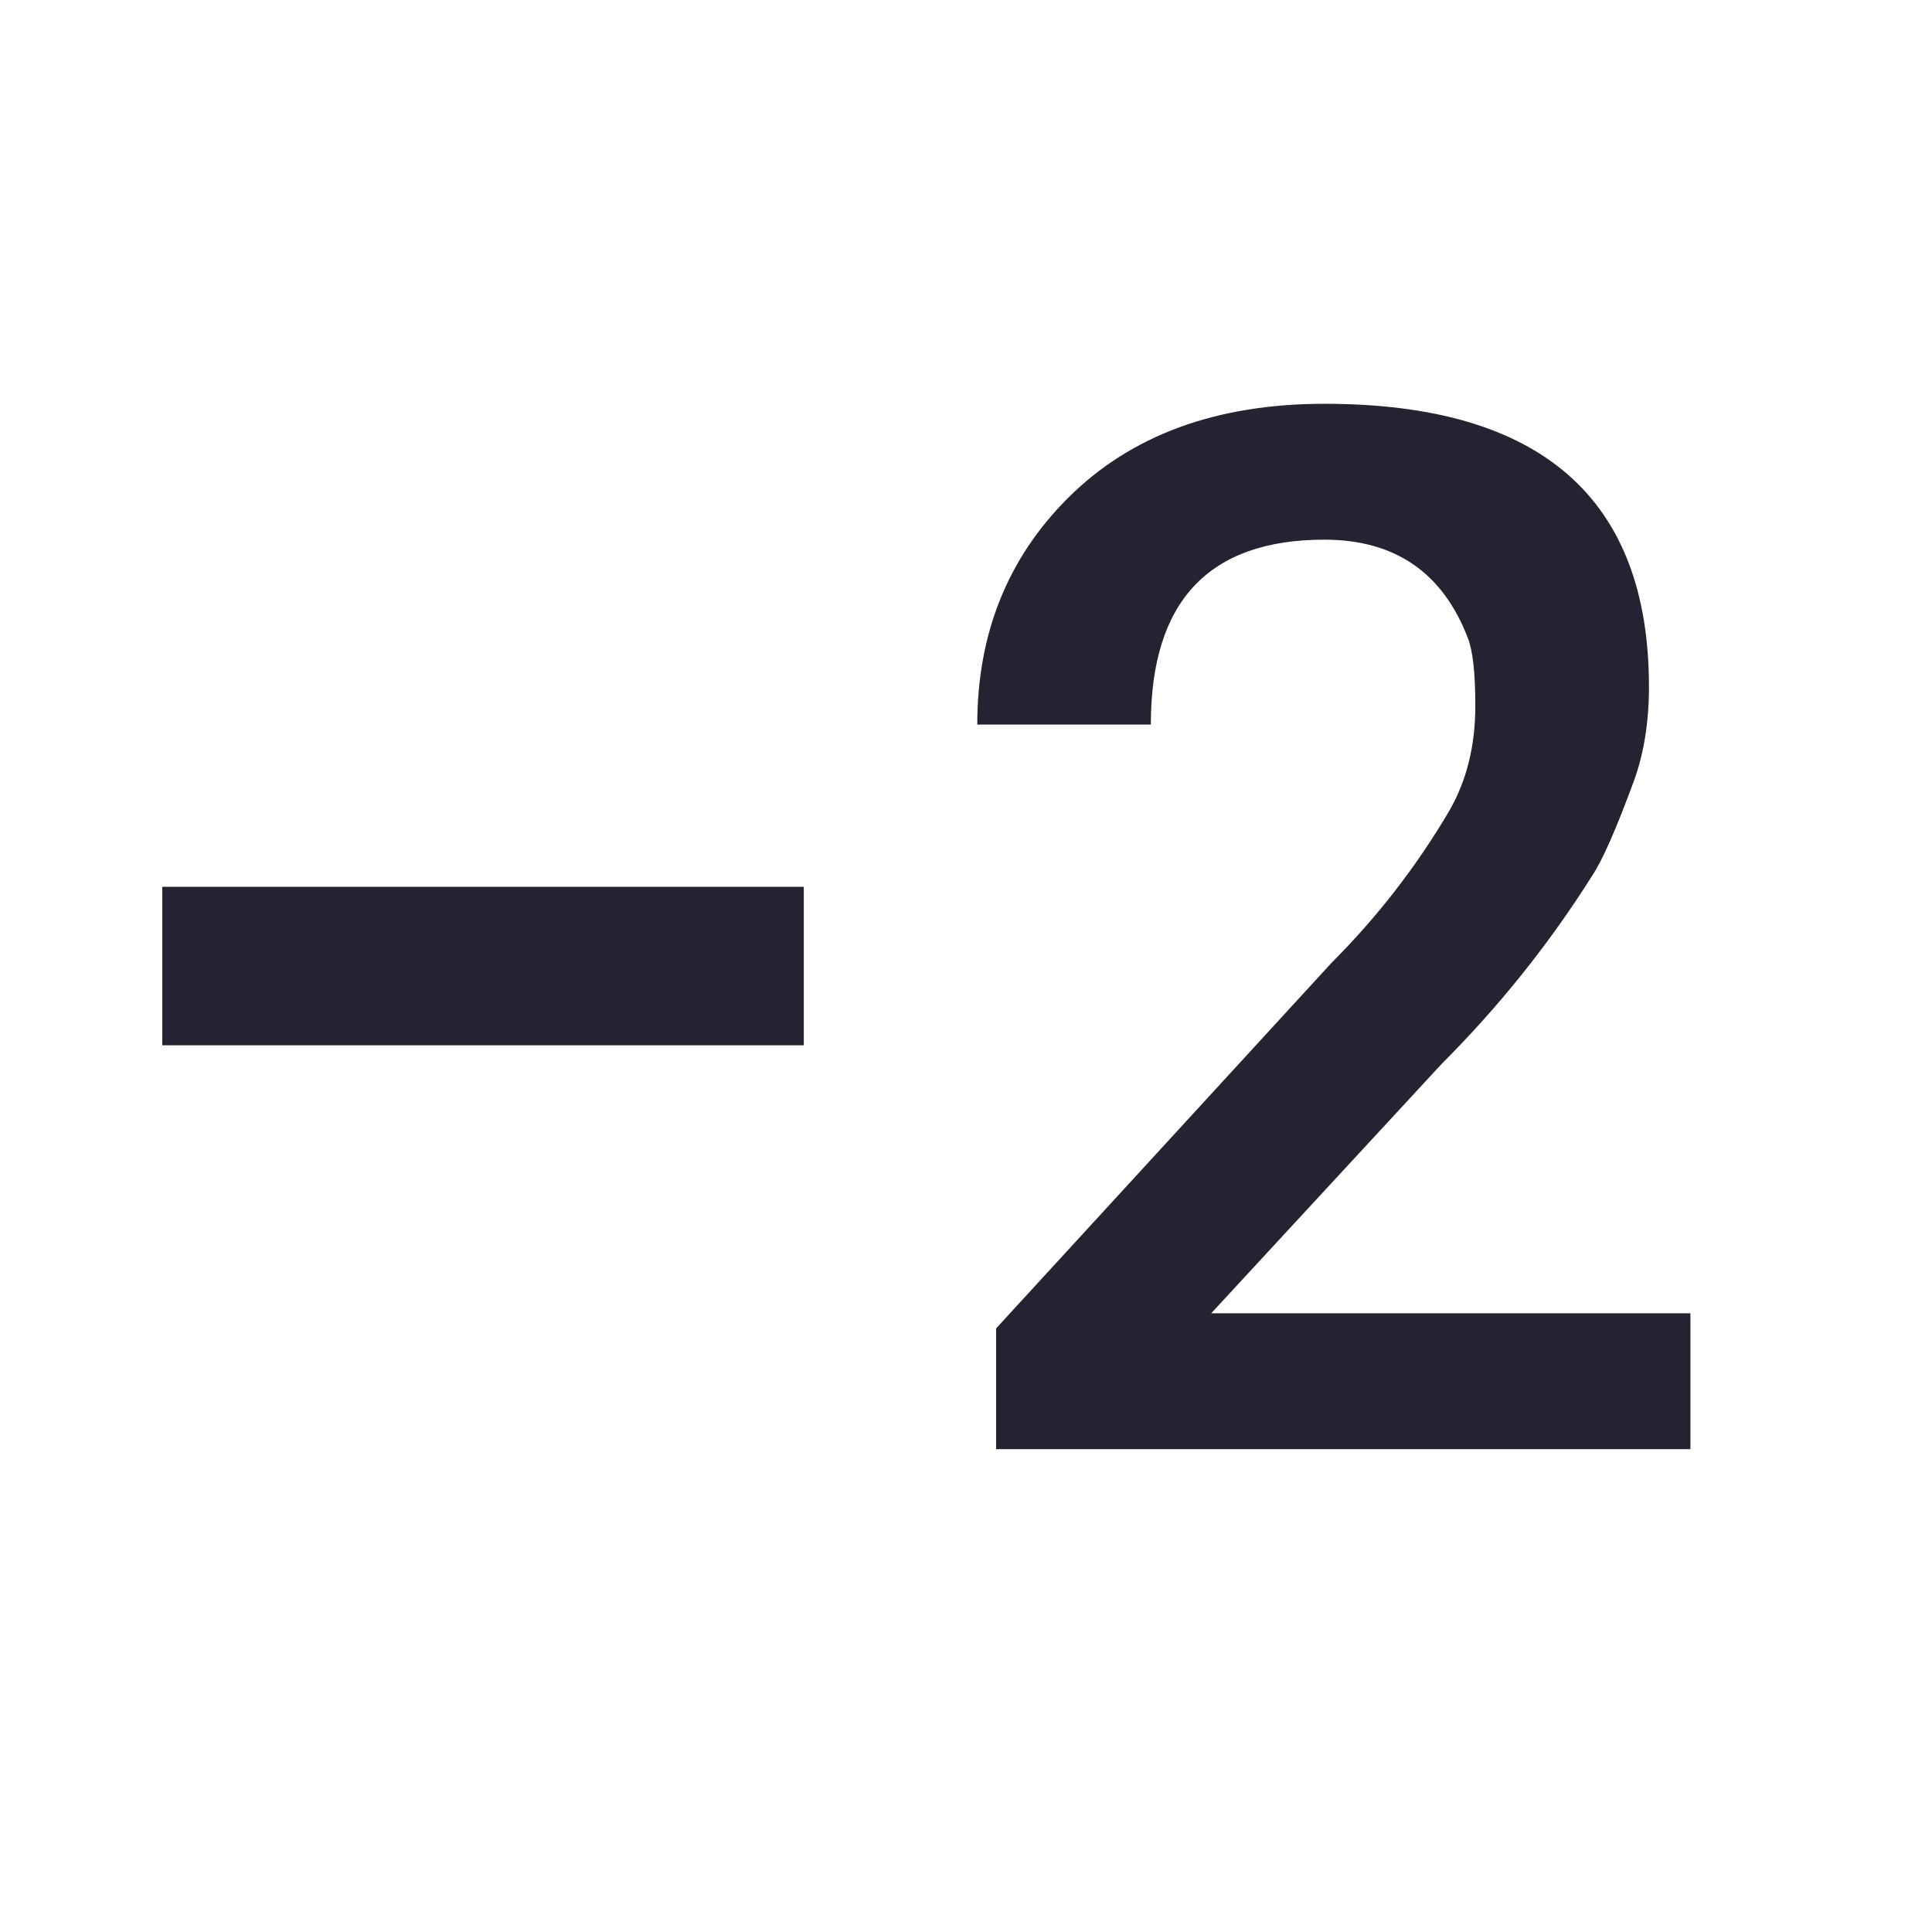 <?xml version="1.0" encoding="utf-8"?>
<!-- Generated by IcoMoon.io -->
<!DOCTYPE svg PUBLIC "-//W3C//DTD SVG 1.1//EN" "http://www.w3.org/Graphics/SVG/1.1/DTD/svg11.dtd">
<svg version="1.1" xmlns="http://www.w3.org/2000/svg" xmlns:xlink="http://www.w3.org/1999/xlink" width="24" height="24" viewBox="0 0 24 24">
<path fill="#232332" d="M2.016 11.016h7.969v1.969h-7.969v-1.969zM16.453 5.016q4.031 0 4.031 3.516 0 0.656-0.188 1.172-0.328 0.891-0.516 1.172-0.797 1.266-1.875 2.344l-2.859 3.094h5.953v1.688h-8.625v-1.5l4.172-4.547q0.844-0.844 1.453-1.875 0.328-0.563 0.328-1.313 0-0.609-0.094-0.844-0.469-1.219-1.781-1.219-2.156 0-2.156 2.297h-2.156q0-1.688 1.125-2.813 1.172-1.172 3.188-1.172z"></path>
</svg>
